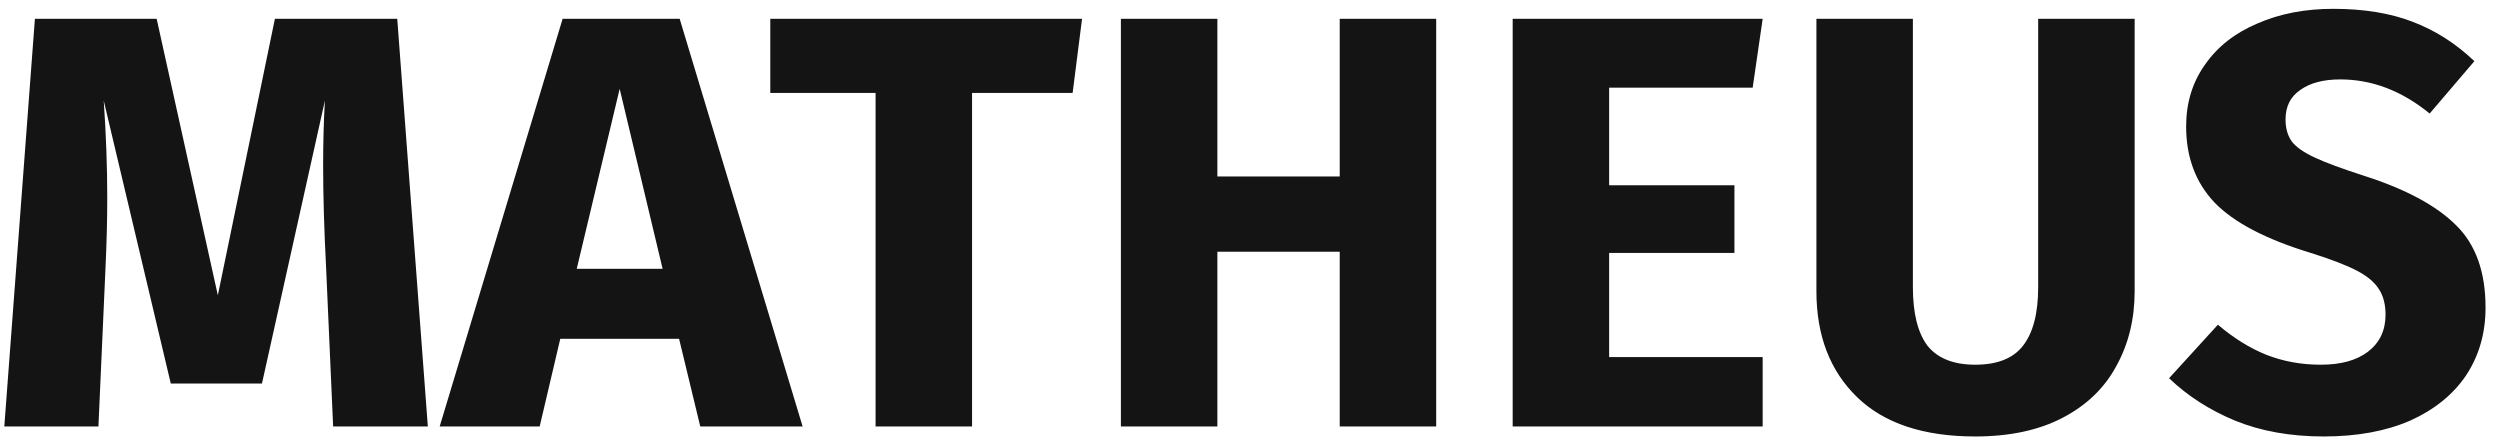 <svg width="170" height="30" viewBox="0 0 170 30" fill="none" xmlns="http://www.w3.org/2000/svg">
<path d="M29.093 29H22.653L22.173 18.16C22.039 15.573 21.973 13.267 21.973 11.24C21.973 9.693 22.013 8.227 22.093 6.84L17.813 26.08H11.613L7.053 6.84C7.213 9.16 7.293 11.347 7.293 13.4C7.293 14.947 7.253 16.56 7.173 18.24L6.693 29H0.293L2.373 1.28H10.653L14.813 20.08L18.693 1.28H27.013L29.093 29ZM47.618 29L46.178 23.04H38.098L36.698 29H29.898L38.258 1.28H46.218L54.578 29H47.618ZM39.218 18.28H45.058L42.138 6.04L39.218 18.28ZM73.579 1.28L72.939 6.32H66.1V29H59.539V6.32H52.38V1.28H73.579ZM91.101 29V17.12H82.781V29H76.221V1.28H82.781V12H91.101V1.28H97.661V29H91.101ZM119.862 1.28L119.182 5.96H109.422V12.6H117.942V17.2H109.422V24.28H119.862V29H102.862V1.28H119.862ZM145.156 19.8C145.156 21.693 144.743 23.387 143.916 24.88C143.116 26.373 141.903 27.547 140.276 28.4C138.65 29.253 136.663 29.68 134.316 29.68C130.796 29.68 128.116 28.787 126.276 27C124.436 25.213 123.516 22.813 123.516 19.8V1.28H130.076V19.52C130.076 21.307 130.41 22.64 131.076 23.52C131.77 24.373 132.85 24.8 134.316 24.8C135.81 24.8 136.89 24.373 137.556 23.52C138.25 22.64 138.596 21.307 138.596 19.52V1.28H145.156V19.8ZM158.657 0.6C160.737 0.6 162.537 0.893 164.057 1.48C165.603 2.067 167.003 2.96 168.257 4.16L165.217 7.72C163.323 6.173 161.297 5.4 159.137 5.4C157.99 5.4 157.083 5.64 156.417 6.12C155.75 6.573 155.417 7.24 155.417 8.12C155.417 8.733 155.563 9.24 155.857 9.64C156.15 10.013 156.67 10.373 157.417 10.72C158.163 11.067 159.283 11.48 160.777 11.96C163.603 12.867 165.683 13.987 167.017 15.32C168.35 16.627 169.017 18.493 169.017 20.92C169.017 22.653 168.577 24.187 167.697 25.52C166.817 26.827 165.55 27.853 163.897 28.6C162.243 29.32 160.283 29.68 158.017 29.68C155.75 29.68 153.737 29.32 151.977 28.6C150.243 27.88 148.75 26.92 147.497 25.72L150.817 22.08C151.883 22.987 152.977 23.667 154.097 24.12C155.243 24.573 156.483 24.8 157.817 24.8C159.177 24.8 160.243 24.507 161.017 23.92C161.817 23.307 162.217 22.467 162.217 21.4C162.217 20.707 162.07 20.133 161.777 19.68C161.483 19.2 160.977 18.773 160.257 18.4C159.537 18.027 158.497 17.627 157.137 17.2C154.07 16.267 151.883 15.12 150.577 13.76C149.297 12.4 148.657 10.68 148.657 8.6C148.657 7 149.083 5.6 149.937 4.4C150.79 3.173 151.977 2.24 153.497 1.6C155.017 0.933 156.737 0.6 158.657 0.6Z" fill="#141414"/>
</svg>
